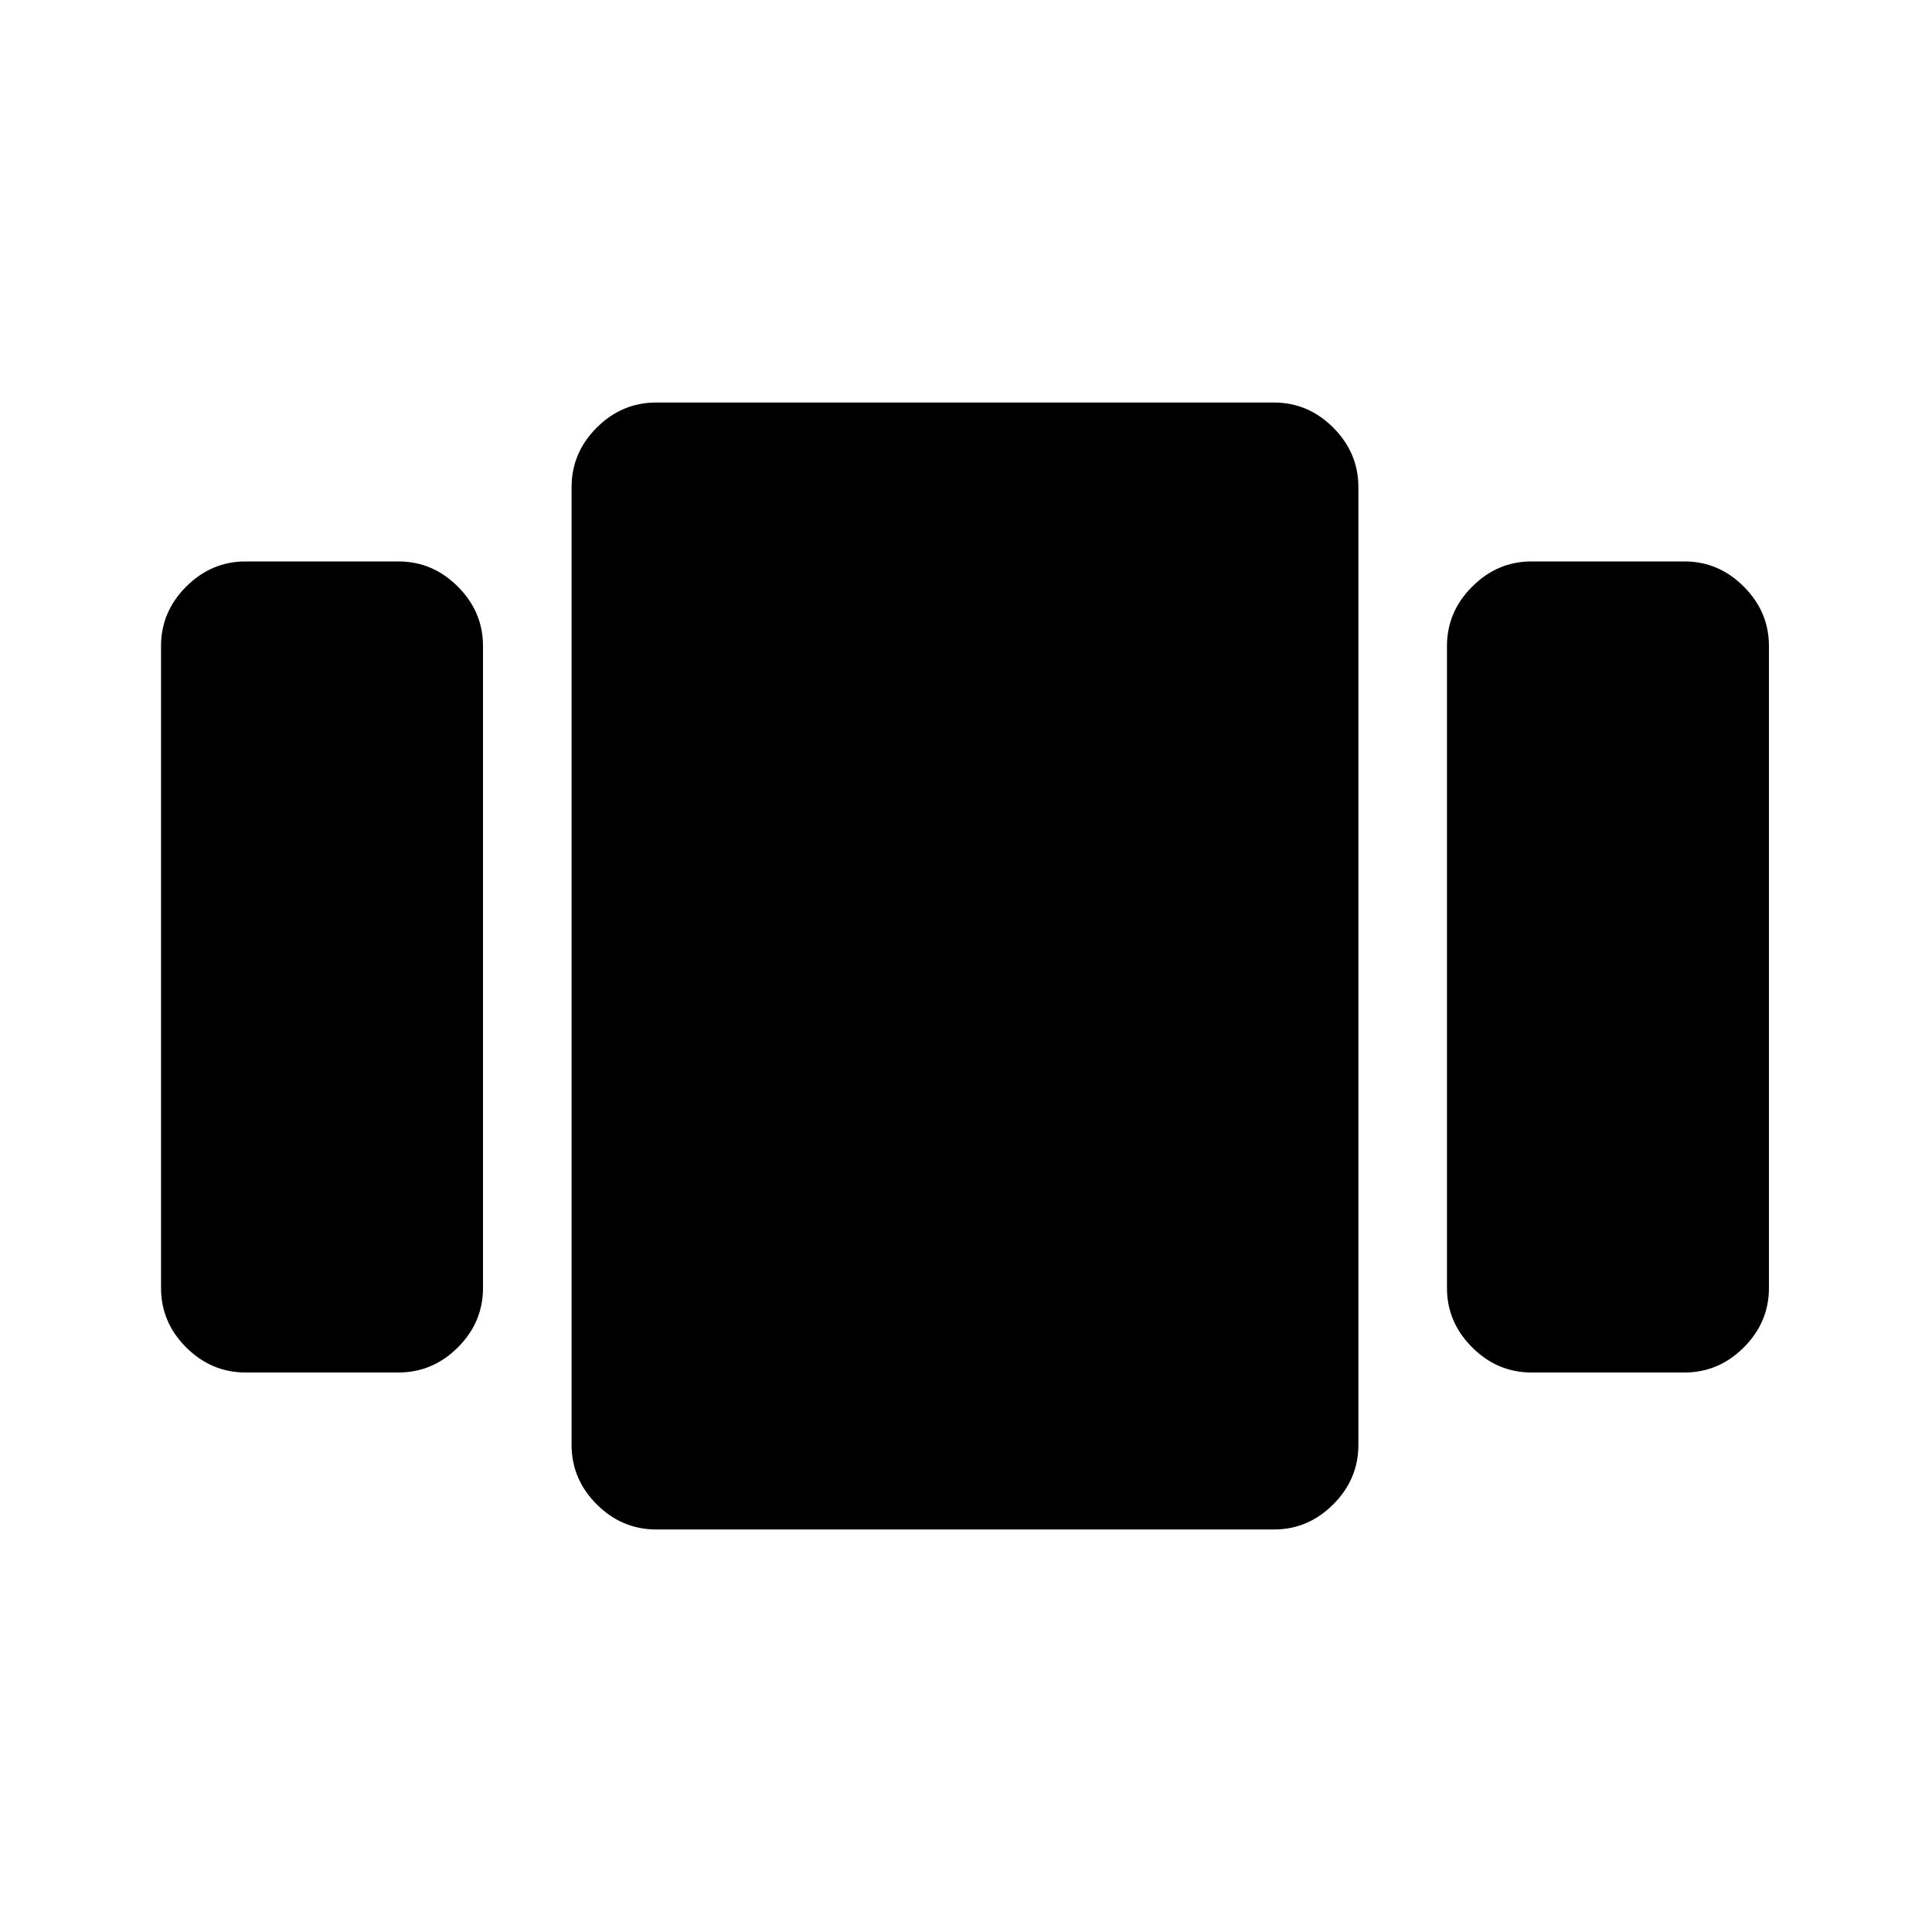 <svg xmlns="http://www.w3.org/2000/svg" height="20" width="20"><path d="M2.542 14.208q-.354 0-.615-.26-.26-.26-.26-.615V6.688q0-.355.26-.615.261-.261.615-.261h1.583q.354 0 .615.261.26.26.26.615v6.645q0 .355-.26.615-.261.26-.615.26Zm4.25 1.625q-.354 0-.615-.26-.26-.261-.26-.615V5.042q0-.354.26-.615.261-.26.615-.26h6.396q.354 0 .614.26.26.261.26.615v9.916q0 .354-.26.615-.26.26-.614.26Zm9.062-1.625q-.354 0-.614-.26-.261-.26-.261-.615V6.688q0-.355.261-.615.26-.261.614-.261h1.584q.354 0 .614.261.26.26.26.615v6.645q0 .355-.26.615t-.614.26Z"/></svg>